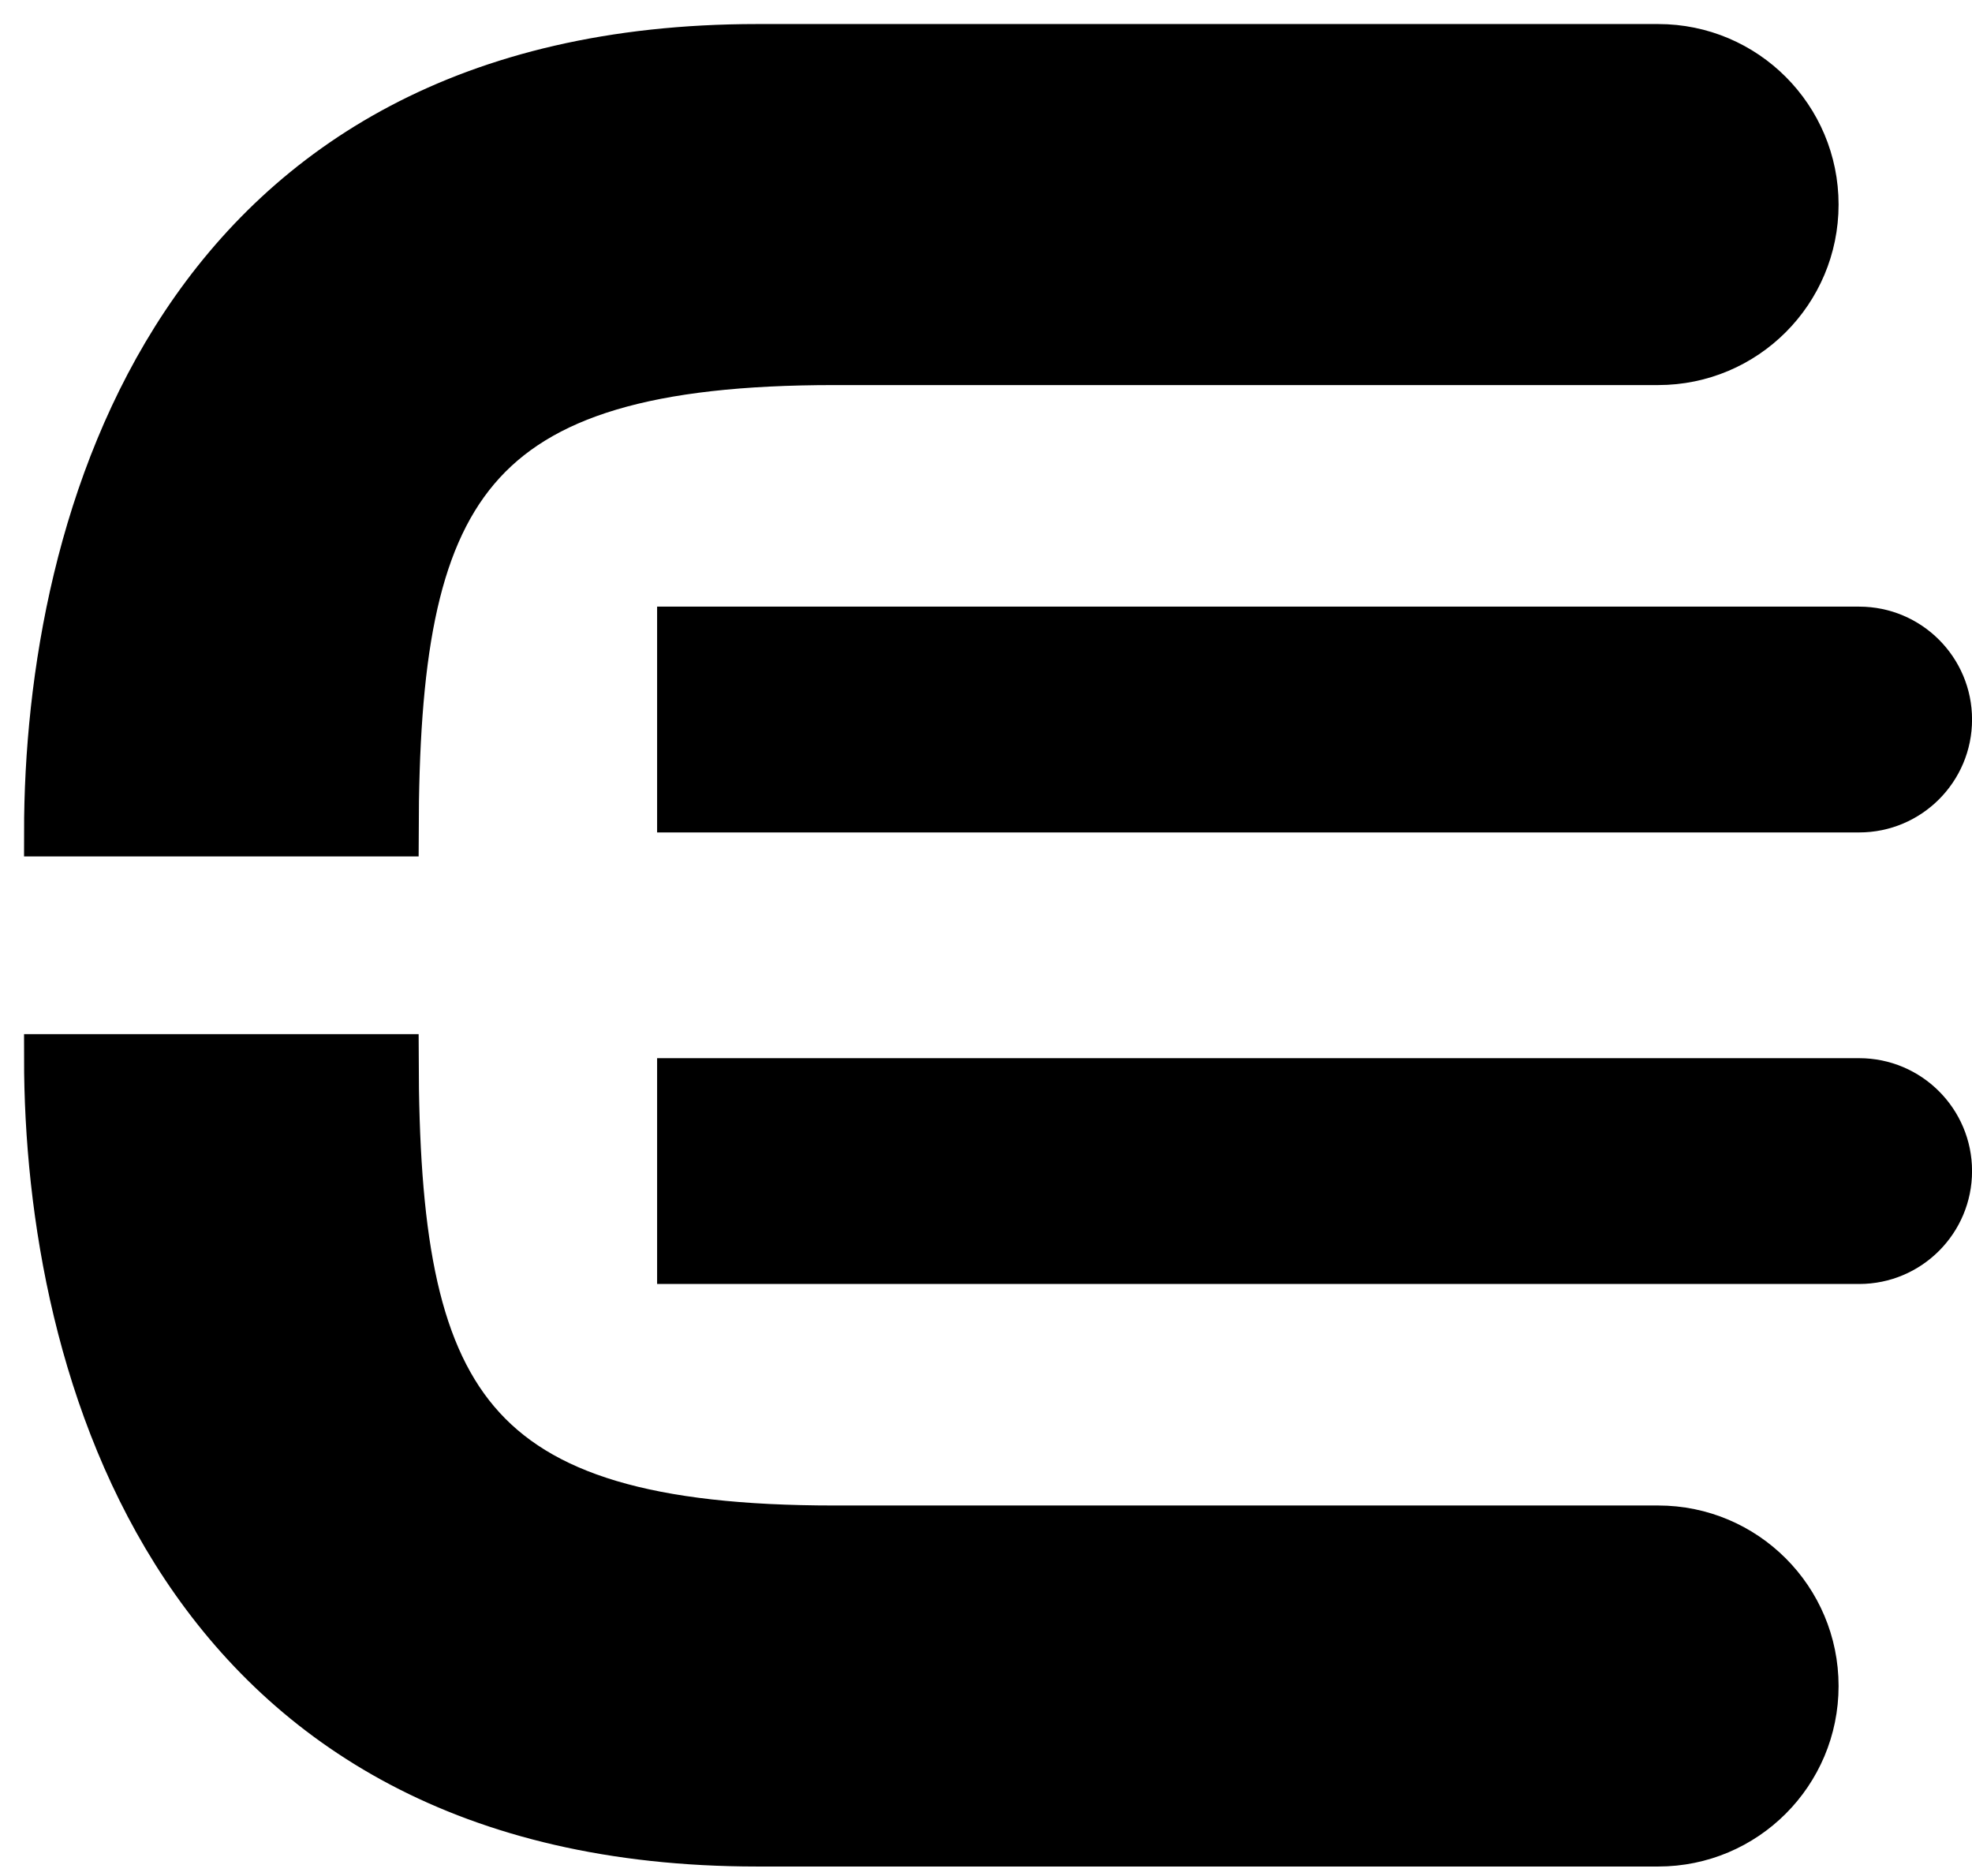 <svg width="41" height="39" viewBox="0 0 41 39" fill="none" xmlns="http://www.w3.org/2000/svg">
<g id="logo">
<path id="Vector 2" d="M1 17.304H8.205C8.22 10.196 9.646 7.505 17.346 7.505H34.475C36.272 7.505 37.726 6.049 37.726 4.253C37.726 2.456 36.273 1 34.477 1H15.74C3.676 1 1 10.881 1 17.304Z" fill="black" stroke="black"/>
<path id="Vector 3" d="M1 21.998H8.205C8.22 29.106 9.646 31.797 17.346 31.797H34.475C36.272 31.797 37.726 33.253 37.726 35.05C37.726 36.846 36.273 38.302 34.477 38.302H15.74C3.676 38.302 1 28.421 1 21.998Z" fill="black" stroke="black"/>
<path id="Rectangle 2" d="M13.662 21.998H38.654C39.95 21.998 41.001 23.049 41.001 24.345C41.001 25.641 39.95 26.692 38.654 26.692H13.662V21.998Z" fill="black"/>
<path id="Rectangle 3" d="M13.662 12.611H38.654C39.95 12.611 41.001 13.662 41.001 14.958C41.001 16.254 39.95 17.305 38.654 17.305H13.662V12.611Z" fill="black"/>
</g>
</svg>
